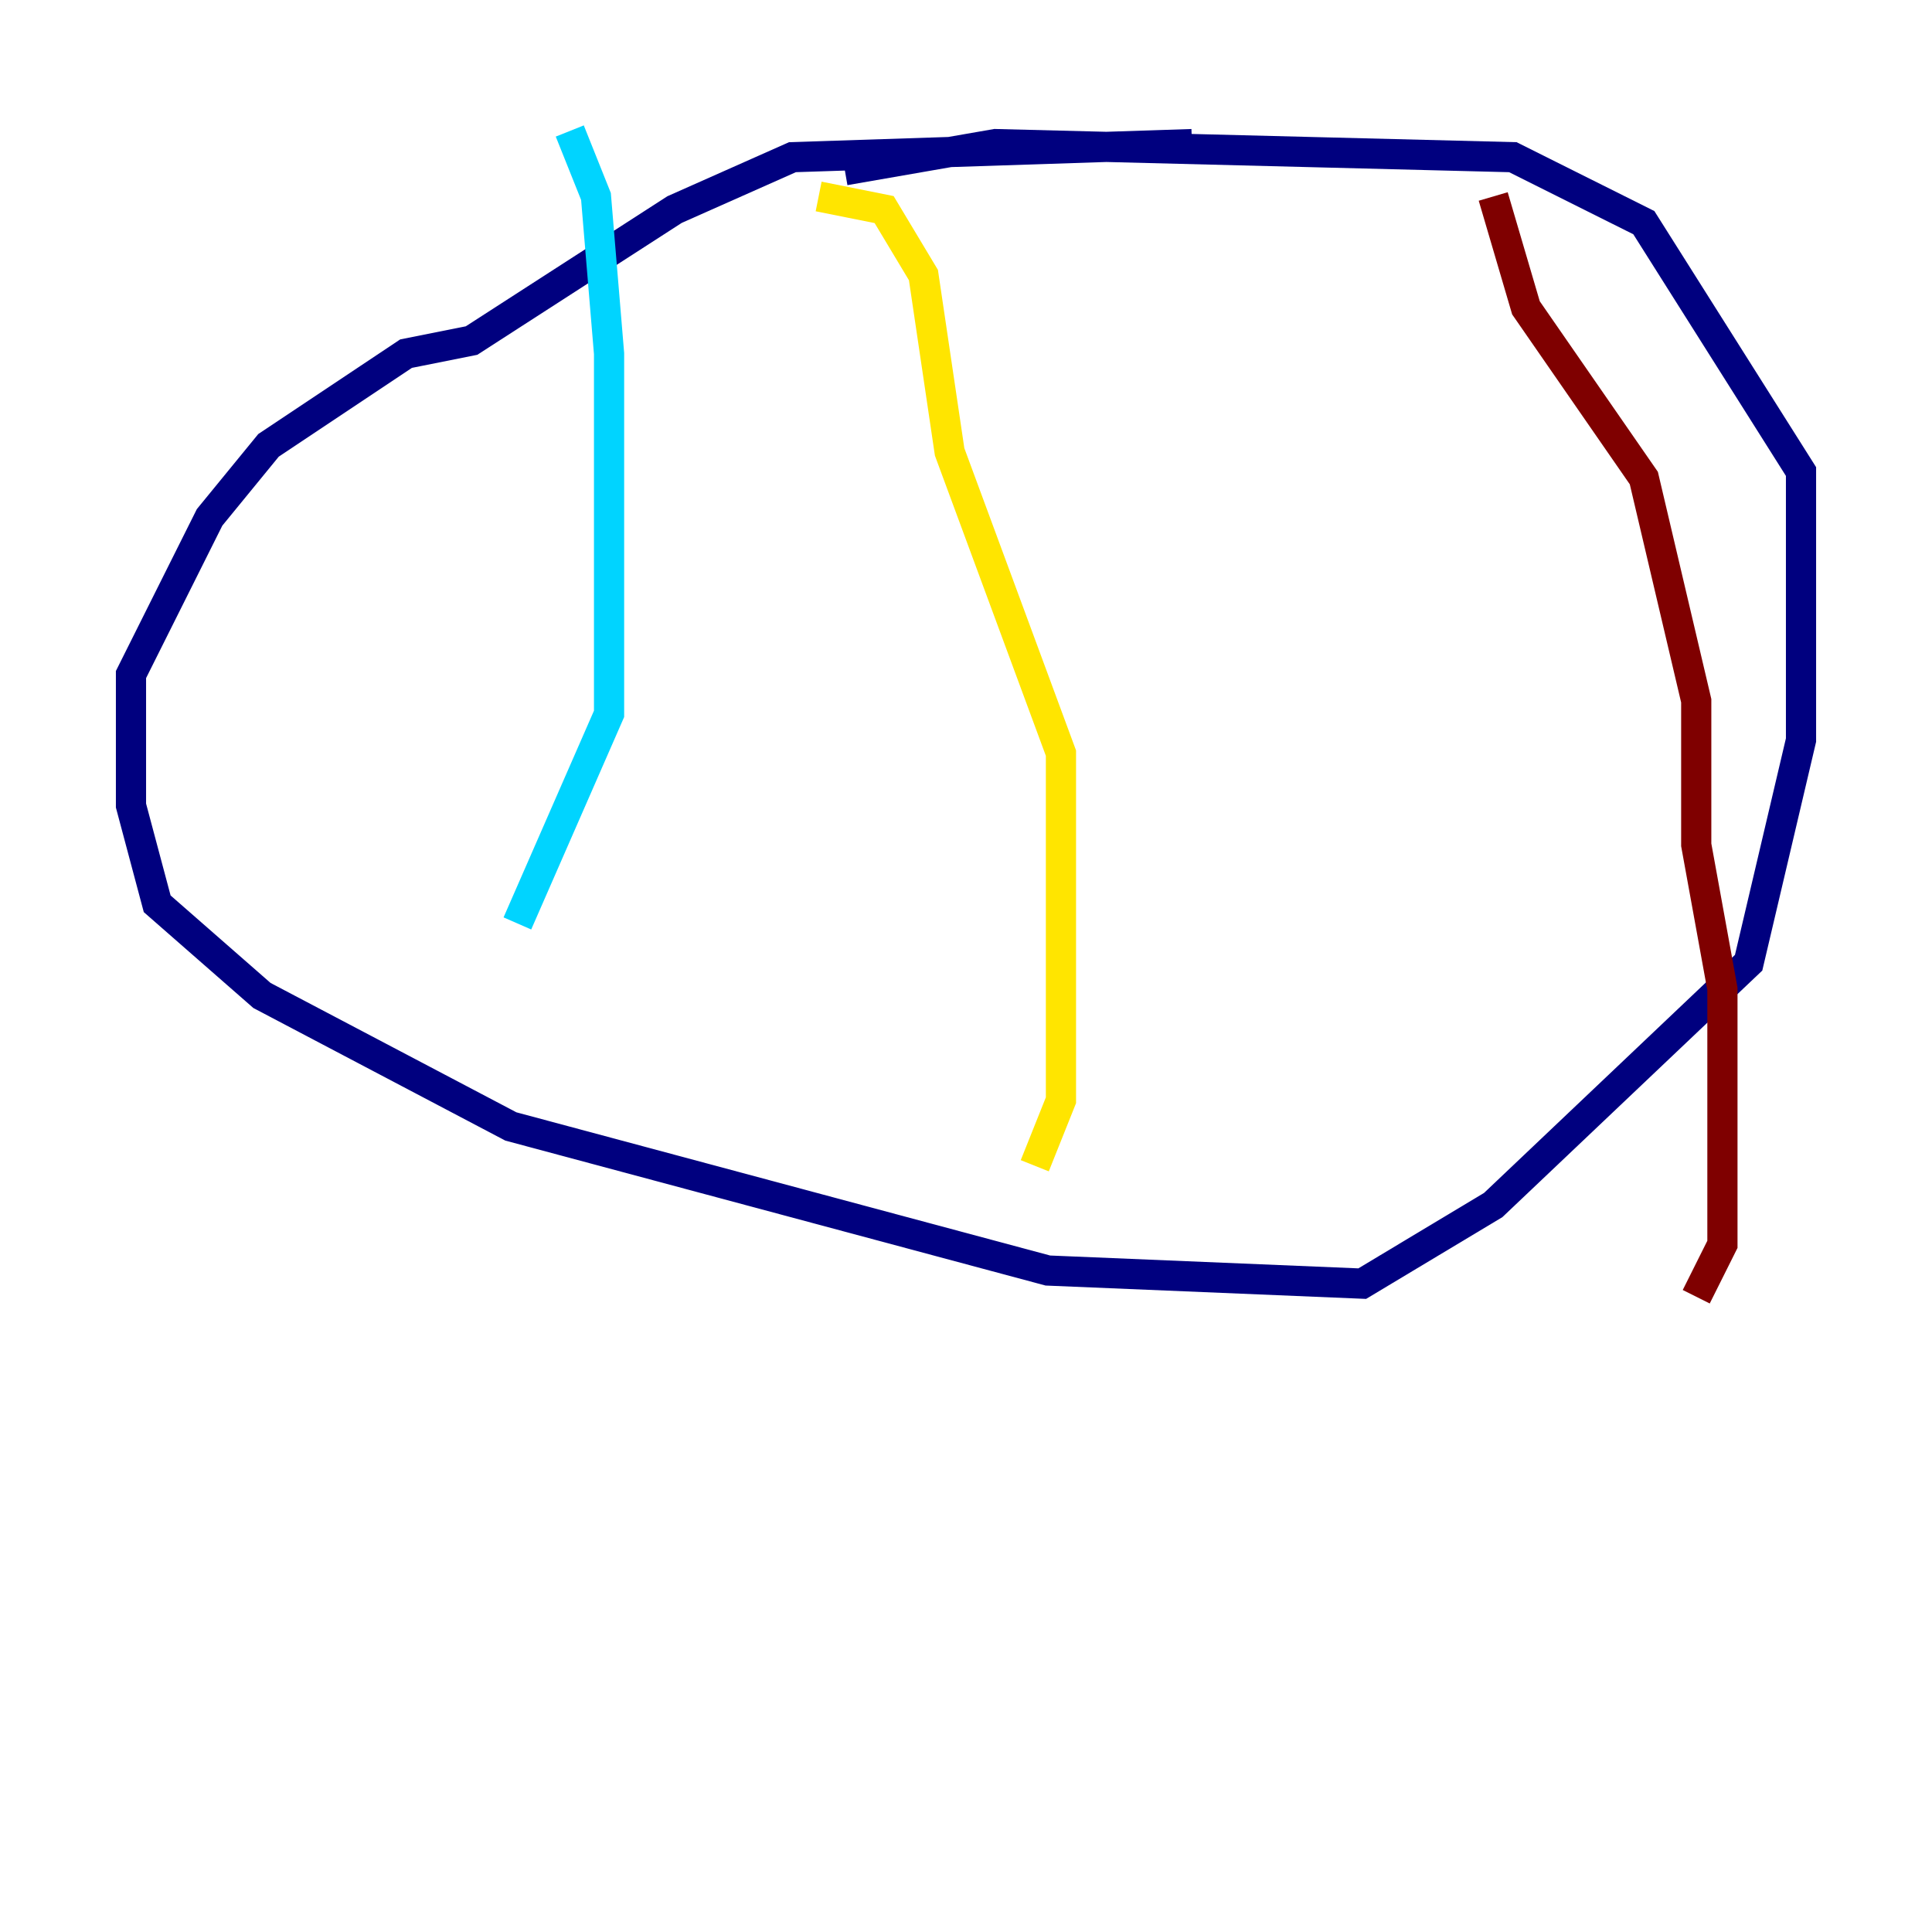 <?xml version="1.0" encoding="utf-8" ?>
<svg baseProfile="tiny" height="128" version="1.2" viewBox="0,0,128,128" width="128" xmlns="http://www.w3.org/2000/svg" xmlns:ev="http://www.w3.org/2001/xml-events" xmlns:xlink="http://www.w3.org/1999/xlink"><defs /><polyline fill="none" points="78.969,9.546 52.502,10.414 44.691,13.885 31.241,22.563 26.902,23.43 17.79,29.505 13.885,34.278 8.678,44.691 8.678,53.37 10.414,59.878 17.356,65.953 33.844,74.63 69.424,84.176 90.251,85.044 98.929,79.837 115.851,63.783 119.322,49.031 119.322,31.241 108.909,14.752 100.231,10.414 65.953,9.546 55.973,11.281" stroke="#00007f" stroke-width="2" /><polyline fill="none" points="37.749,8.678 39.485,13.017 40.352,23.43 40.352,47.295 34.278,61.18" stroke="#00d4ff" stroke-width="2" /><polyline fill="none" points="54.237,13.017 58.576,13.885 61.18,18.224 62.915,29.939 70.291,49.898 70.291,72.895 68.556,77.234" stroke="#ffe500" stroke-width="2" /><polyline fill="none" points="98.929,13.017 101.098,20.393 108.909,31.675 112.38,46.427 112.38,55.973 114.115,65.519 114.115,82.441 112.38,85.912" stroke="#7f0000" stroke-width="2" /></svg>